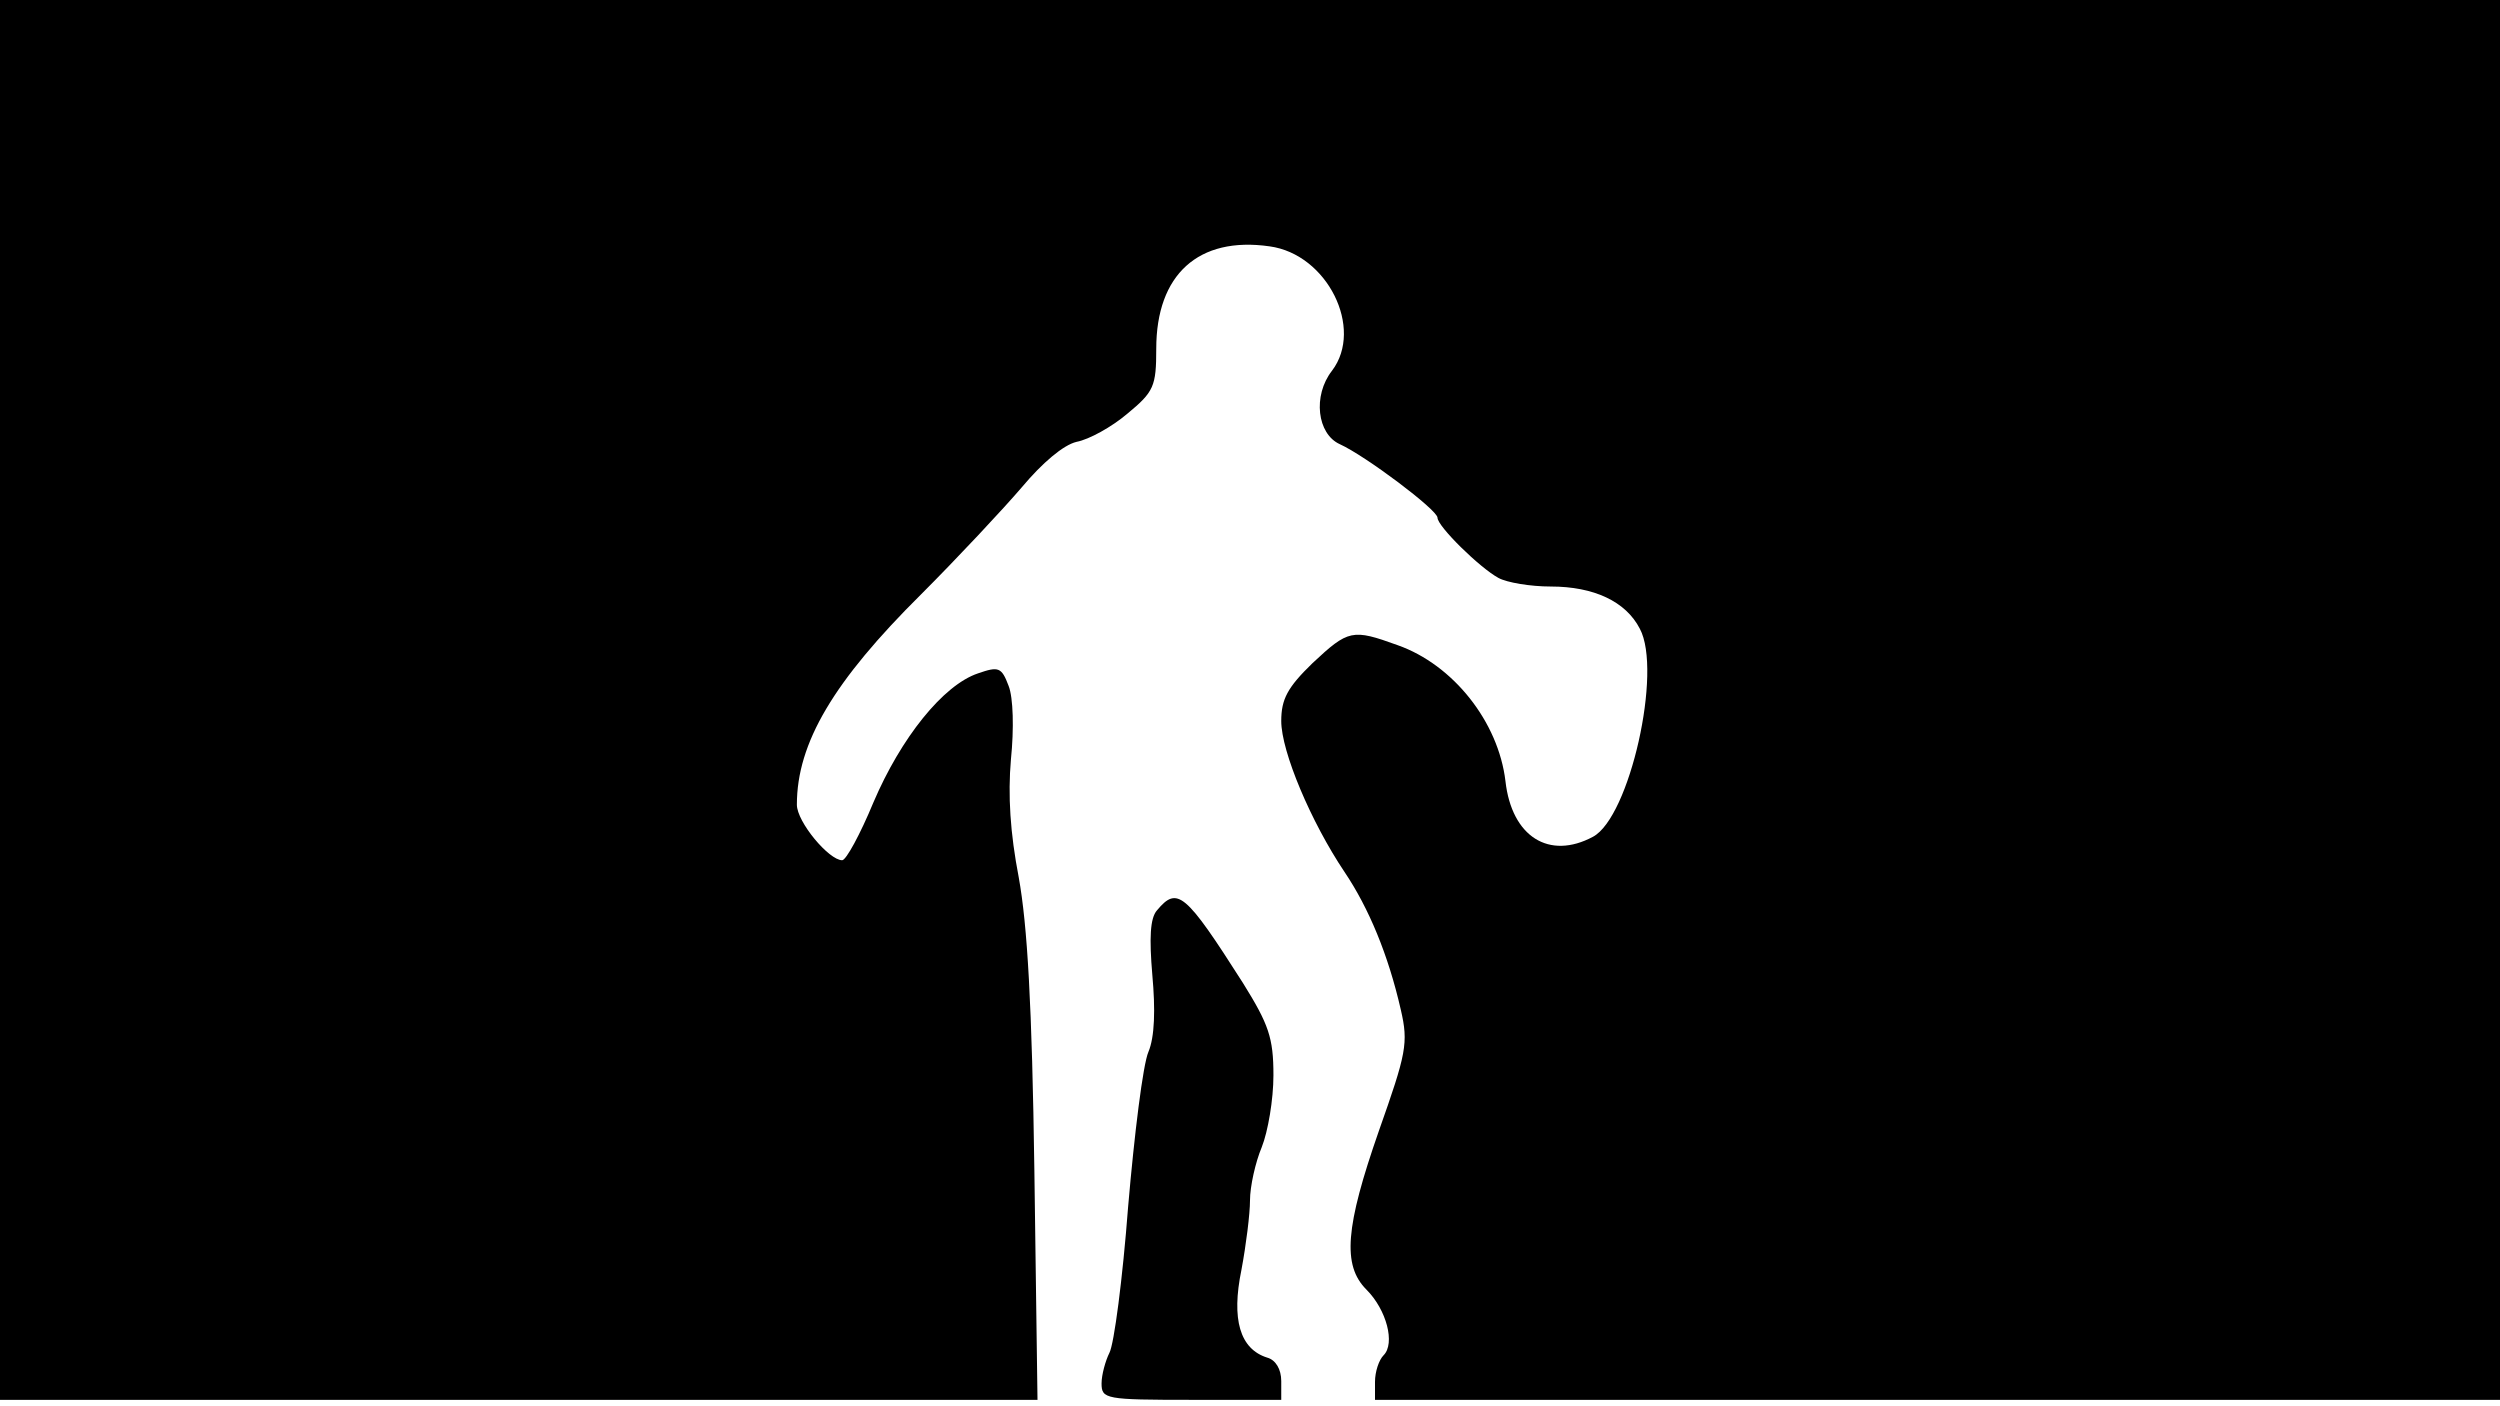<svg version="1.0" xmlns="http://www.w3.org/2000/svg"
 width="668px" style="transform:scale(1,1.001);" height="375.75px" viewBox="0 0 320 180"
 preserveAspectRatio="xMidYMid meet">
<g transform="translate(0,180) scale(0.1,-0.1)"
fill="#000000" stroke="none">
<path d="M0 905 l0 -895 664 0 664 0 -4 293 c-3 213 -9 314 -20 375 -11 57 -14 105 -10
151 4 39 3 79 -3 94 -9 24 -13 25 -39 16 -45 -15 -99 -83 -134 -165 -17 -41
-35 -74 -40 -74 -17 0 -58 49 -58 71 0 79 47 158 159 269 47 47 105 109 129
137 26 31 53 54 70 58 16 3 45 19 65 36 34 28 37 35 37 83 0 95 54 144 145
131 74 -10 121 -105 80 -159 -25 -32 -19 -81 10 -94 33 -15 125 -84 125 -94 0
-11 54 -64 78 -77 11 -6 41 -11 67 -11 55 0 96 -19 114 -54 29 -54 -13 -241
-60 -266 -56 -30 -104 0 -112 71 -9 76 -67 149 -138 174 -58 21 -63 20 -109
-23 -32 -31 -40 -46 -40 -74 0 -39 38 -129 81 -193 31 -46 56 -106 72 -176 10
-43 7 -56 -28 -155 -43 -123 -47 -172 -16 -203 26 -26 37 -69 22 -84 -6 -6
-11 -21 -11 -34 l0 -23 720 0 720 0 0 895 0 895 -1600 0 -1600 0 0 -895z"/>
<path d="M1481 636 c-9 -10 -10 -36 -6 -83 4 -44 3 -79 -5 -98 -7 -16 -18 -105 -26
-198 -7 -92 -18 -176 -24 -187 -5 -10 -10 -28 -10 -39 0 -20 5 -21 115 -21
l115 0 0 24 c0 15 -7 27 -18 30 -35 11 -46 49 -33 112 6 32 11 72 11 89 0 18
7 49 15 68 8 20 15 61 15 92 0 48 -6 65 -39 118 -74 116 -84 124 -110 93z"/>
</g>
</svg>
